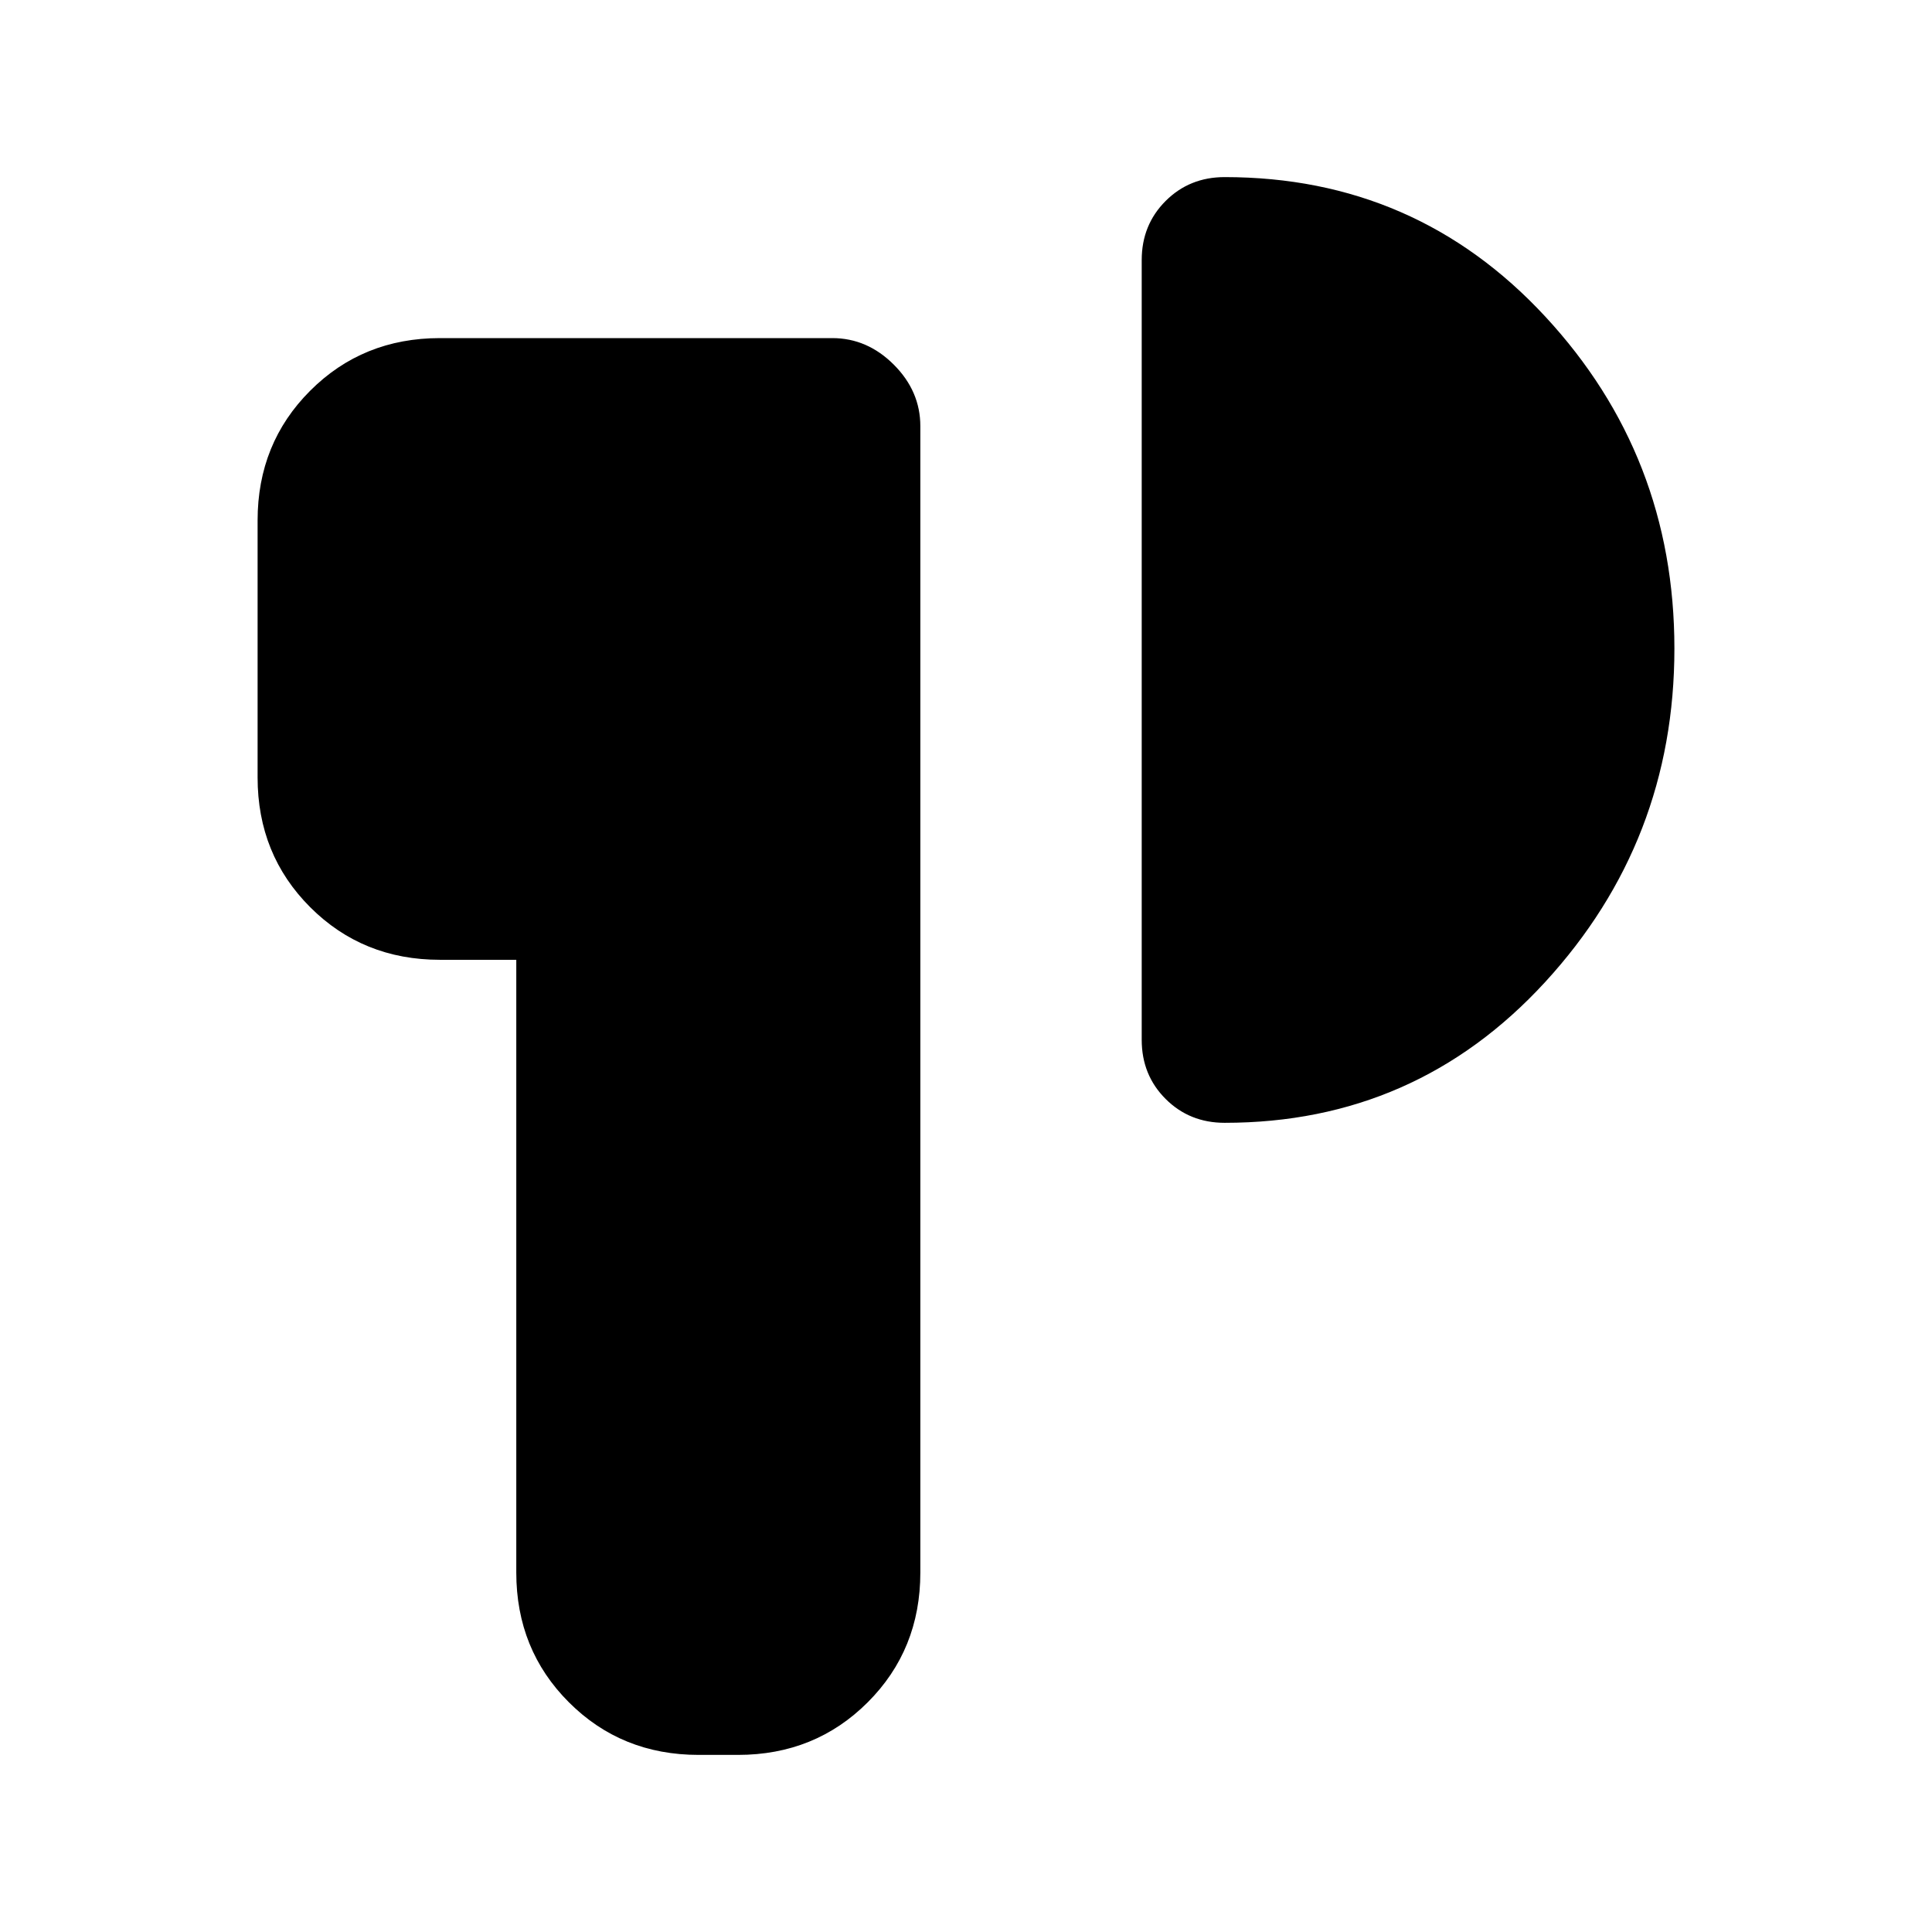 <svg xmlns="http://www.w3.org/2000/svg" height="24" viewBox="0 -960 960 960" width="24"><path d="M347.15-88q-38.34 0-64.47-26.14-26.14-26.13-26.14-64.48v-304.46h-37.92q-38.35 0-64.48-26.13Q128-535.35 128-573.69v-127.69q0-38.35 26.14-64.48Q180.27-792 218.62-792h194.92q17.38 0 30.58 13.19 13.19 13.19 13.19 30.58v569.61q0 38.35-26.14 64.48Q405.03-88 366.69-88h-19.54ZM832-637.75q0 95.75-64.21 165.71-64.22 69.96-159.25 69.96-17.49 0-29.36-11.87-11.87-11.87-11.87-29.36v-387.46q0-17.48 11.87-29.36Q591.05-872 608.54-872q95.03 0 159.25 69.25 64.21 69.26 64.21 165Z"/></svg>